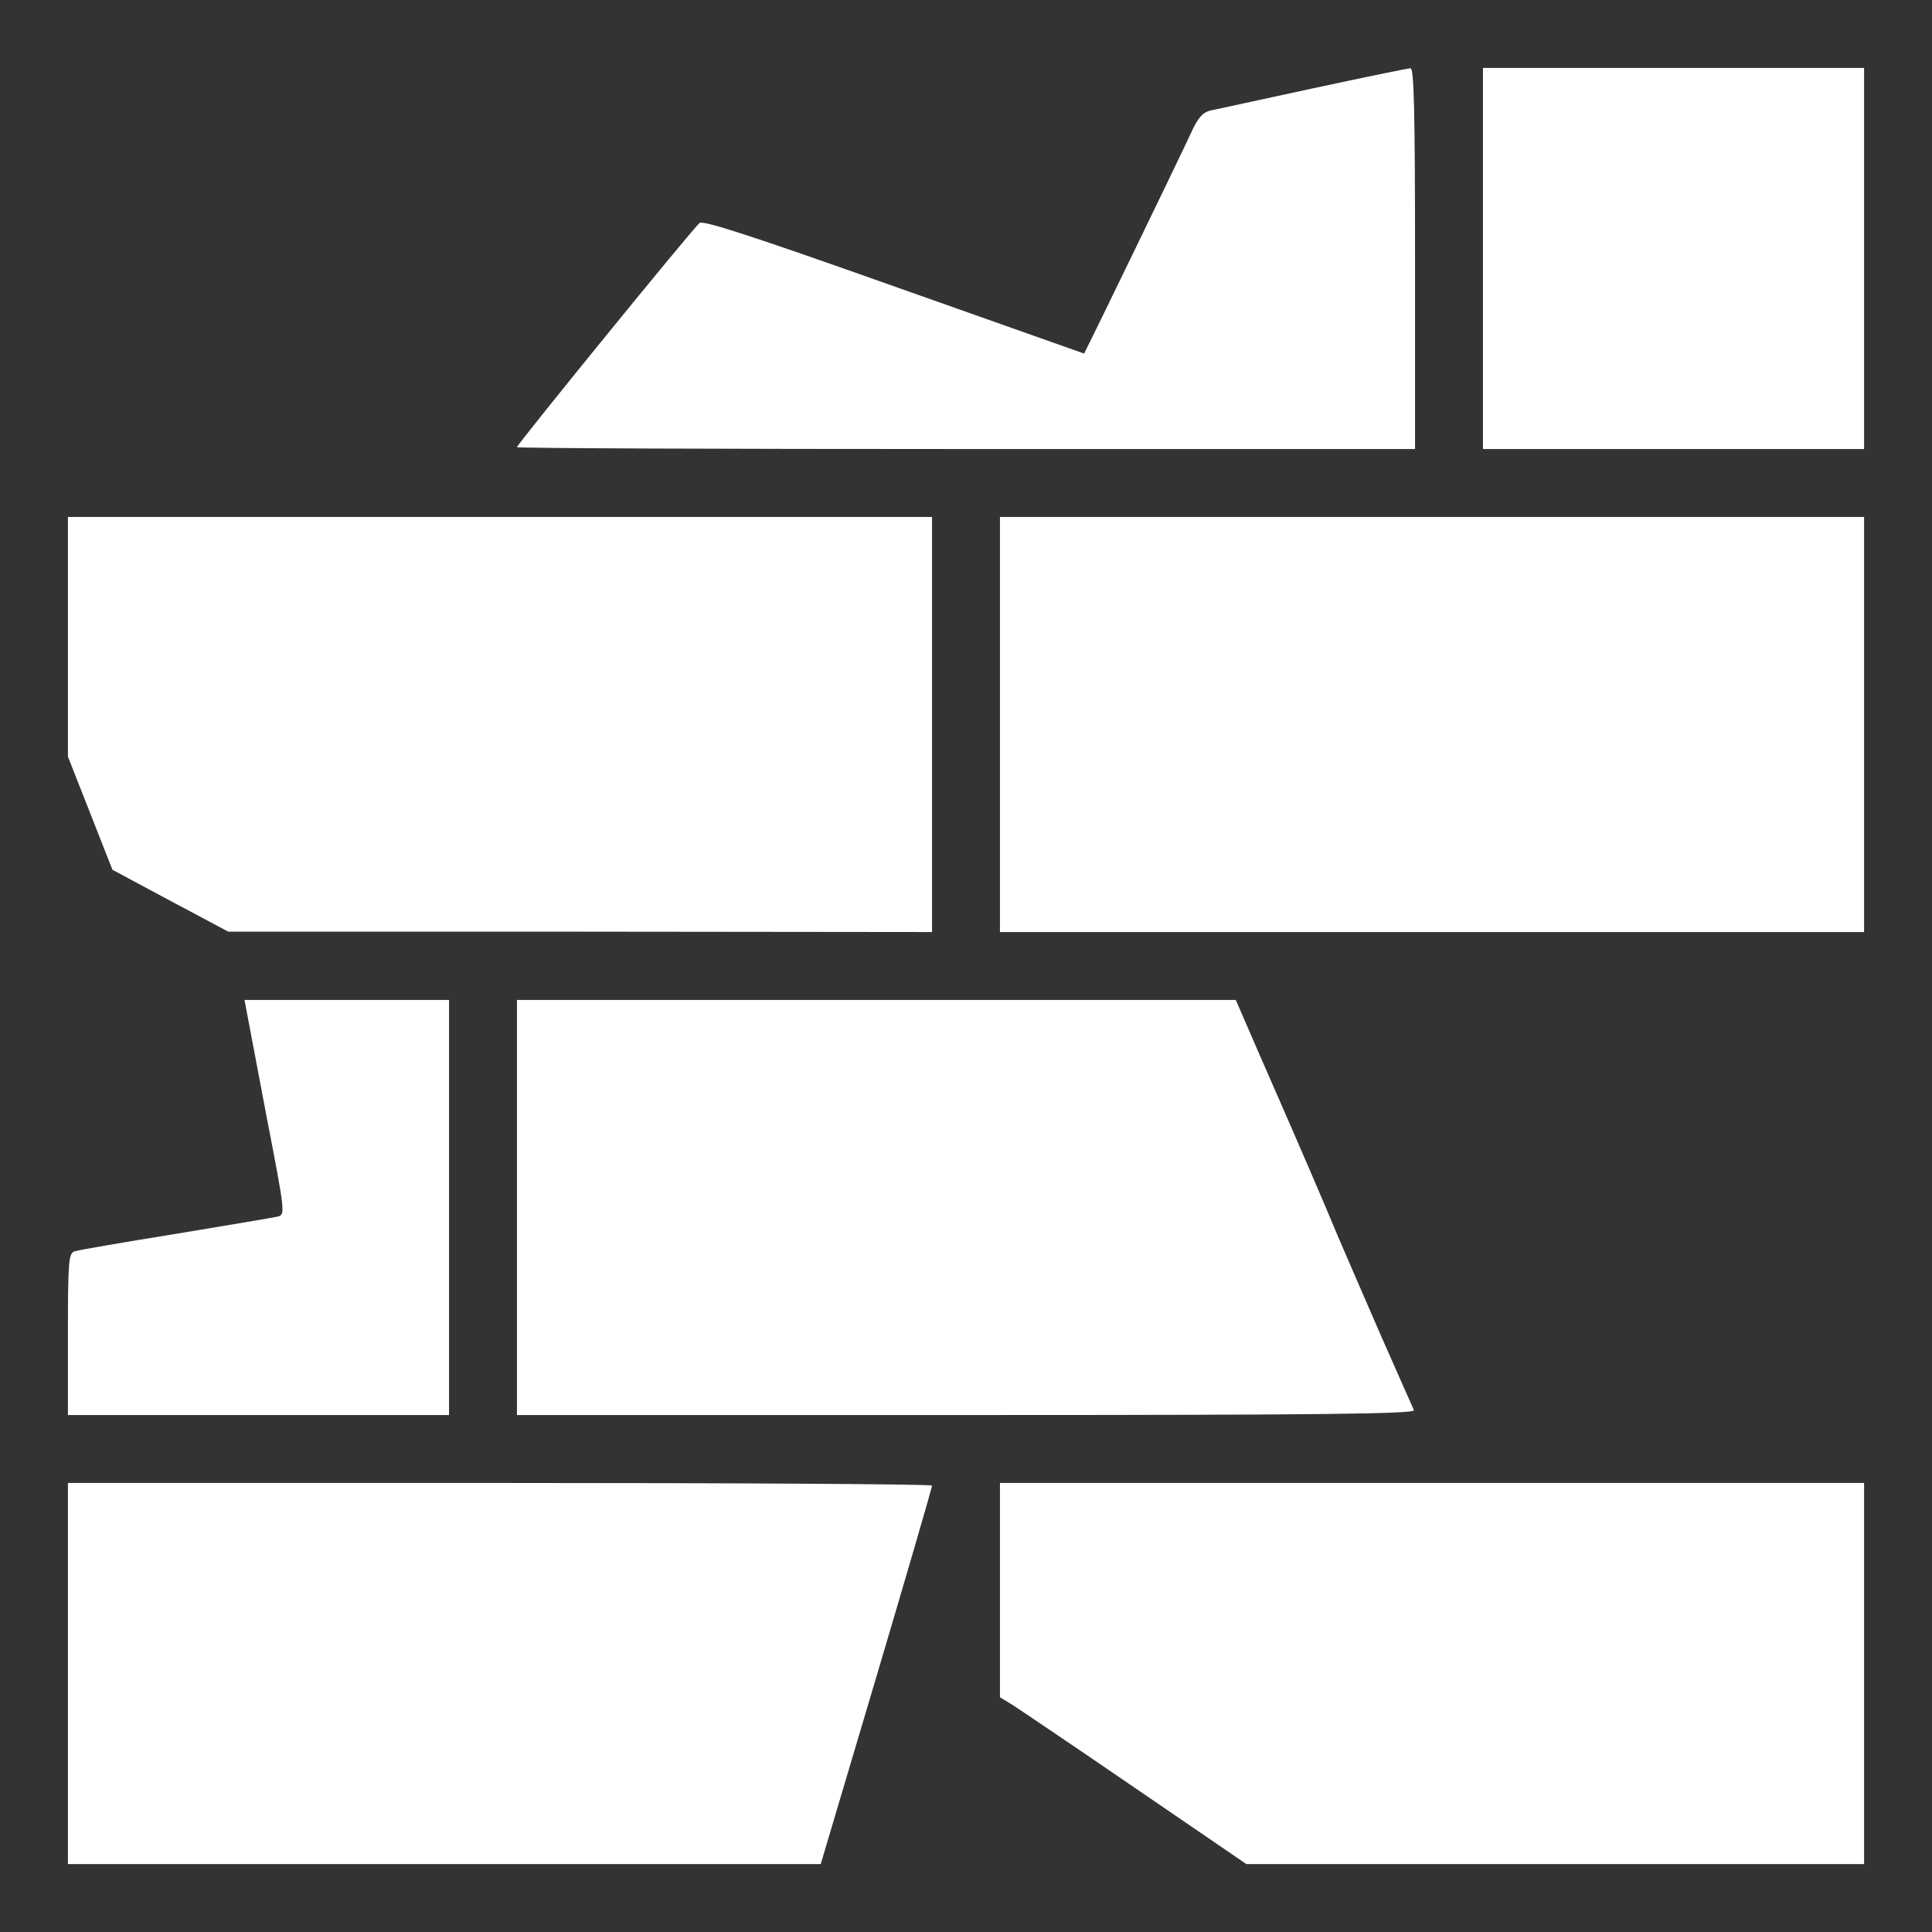 <?xml version="1.0" standalone="no"?>
<!DOCTYPE svg PUBLIC "-//W3C//DTD SVG 20010904//EN"
 "http://www.w3.org/TR/2001/REC-SVG-20010904/DTD/svg10.dtd">
<svg version="1.0" xmlns="http://www.w3.org/2000/svg"
 width="512pt" height="512pt" viewBox="0 0 512 512"
 preserveAspectRatio="xMidYMid meet">
<rect x="0" y="0" width="512" height="512" fill="#333333" stroke="none"/>
<g transform="translate(0,512) scale(0.1,-0.1)"
fill="#ffffff" stroke="none">
<path d="M3480 4886 c-135 -29 -257 -56 -273 -59 -21 -6 -33 -20 -51 -60 -21
-45 -96 -201 -243 -503 l-40 -81 -503 178 c-372 132 -507 176 -516 168 -18
-14 -484 -587 -484 -594 0 -3 535 -5 1190 -5 l1190 0 0 505 c0 398 -3 505 -12
504 -7 0 -123 -24 -258 -53z"/>
<path d="M3930 4435 l0 -505 505 0 505 0 0 505 0 505 -505 0 -505 0 0 -505z"/>
<path d="M180 3433 l0 -318 59 -150 59 -150 153 -82 154 -82 933 0 932 -1 0
550 0 550 -1145 0 -1145 0 0 -317z"/>
<path d="M2650 3200 l0 -550 1145 0 1145 0 0 550 0 550 -1145 0 -1145 0 0
-550z"/>
<path d="M654 2438 c3 -18 28 -146 54 -285 48 -248 48 -252 28 -257 -12 -3
-133 -23 -271 -46 -137 -22 -258 -43 -267 -46 -16 -5 -18 -24 -18 -220 l0
-214 505 0 505 0 0 550 0 550 -271 0 -271 0 6 -32z"/>
<path d="M1370 1920 l0 -550 1191 0 c949 0 1190 3 1186 13 -3 6 -41 93 -85
192 -43 99 -96 221 -117 270 -38 92 -98 231 -208 482 l-62 143 -952 0 -953 0
0 -550z"/>
<path d="M180 685 l0 -505 998 0 997 0 148 498 c81 273 147 500 147 505 0 4
-515 7 -1145 7 l-1145 0 0 -505z"/>
<path d="M2650 906 l0 -284 33 -20 c17 -11 164 -110 326 -221 l294 -201 819 0
818 0 0 505 0 505 -1145 0 -1145 0 0 -284z"/>
</g>
</svg>
